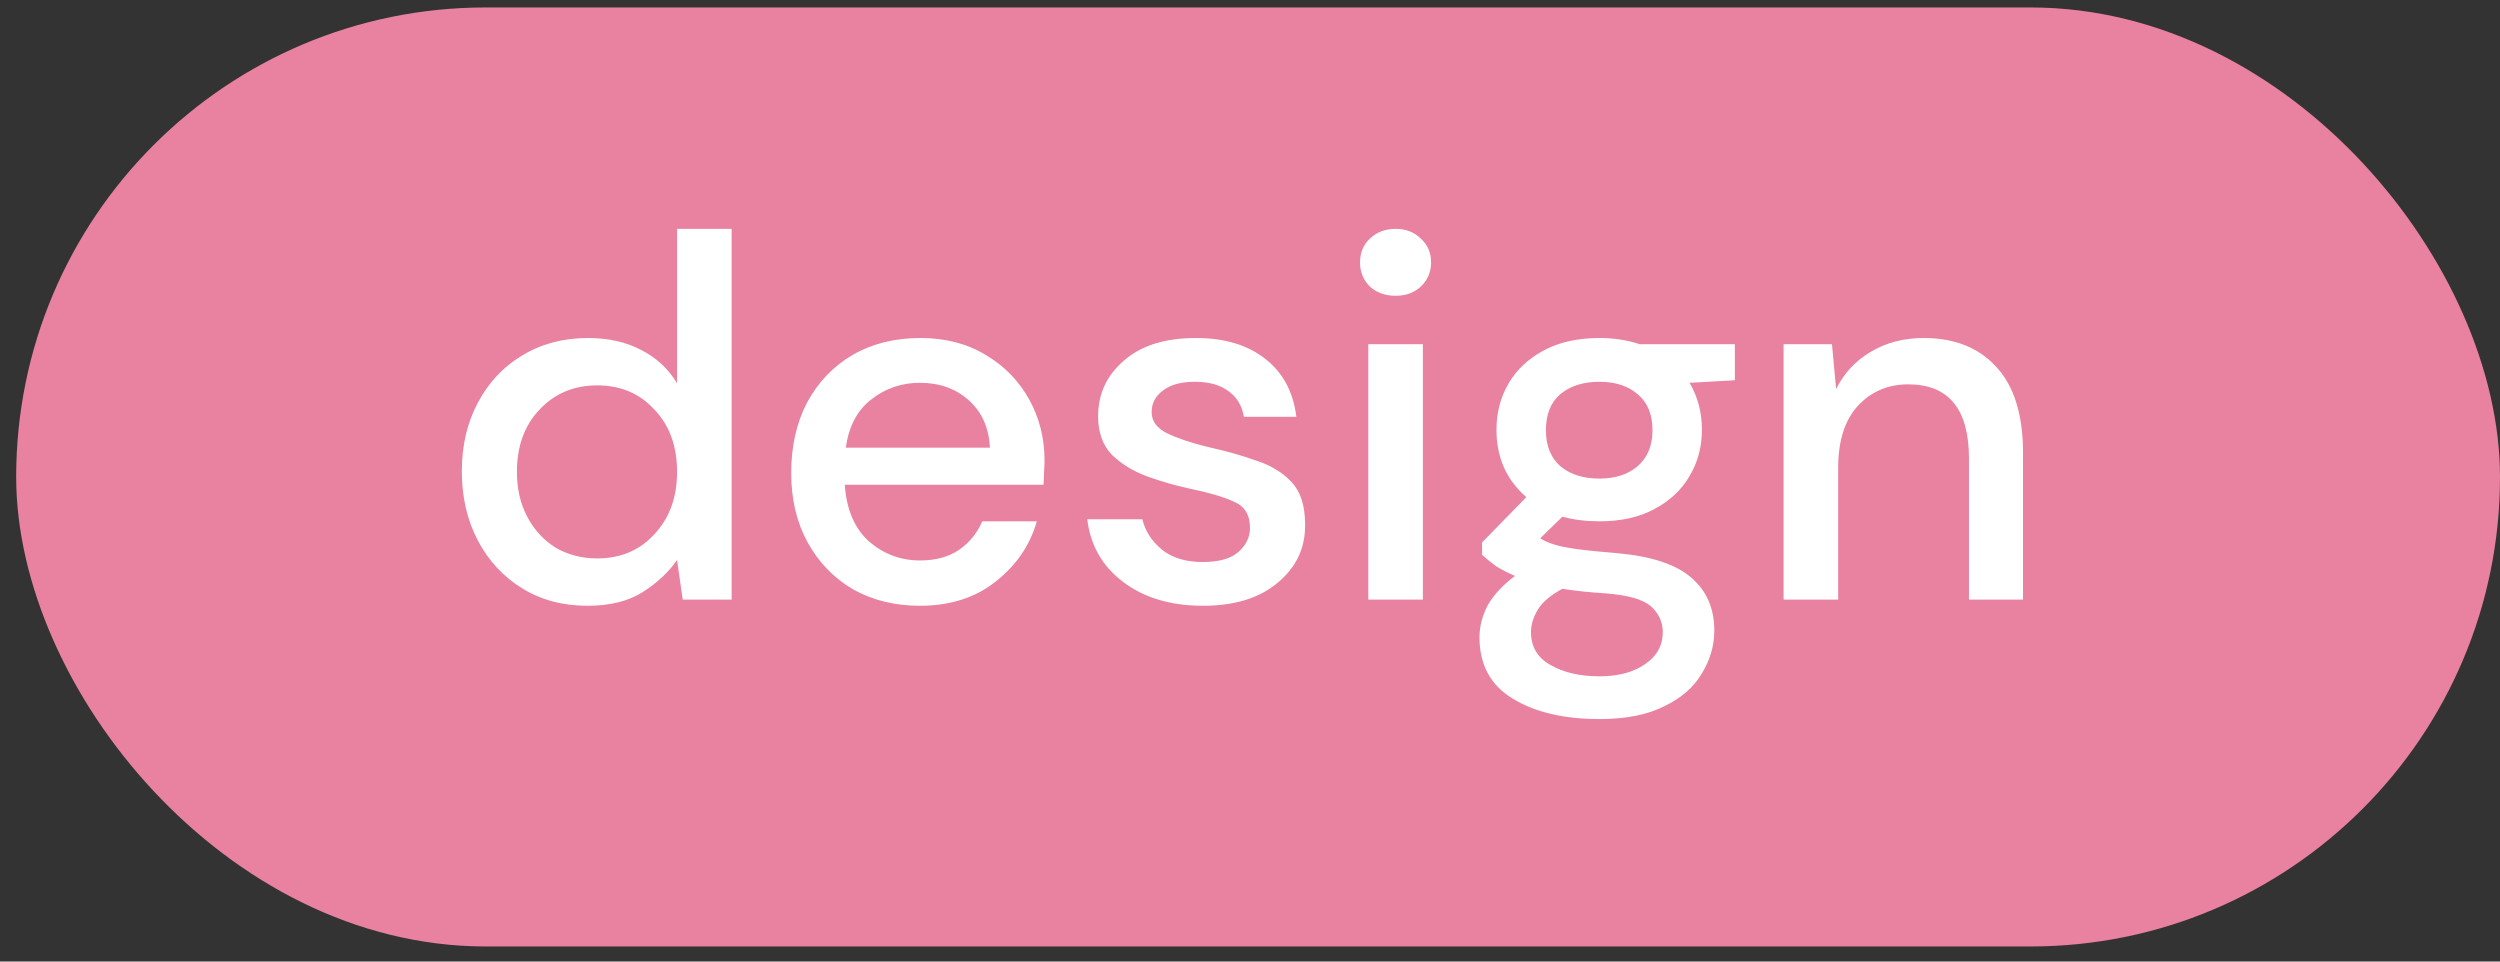 <svg width="104" height="40" viewBox="0 0 104 40" fill="none" xmlns="http://www.w3.org/2000/svg">
<rect x="0" y="0" width="104" height="40" fill="#333333" stroke="none"/>
<rect x="1.303" y="0.94" width="102.067" height="37.803" rx="18.901" fill="#E981A0" stroke="#E981A0" stroke-width="1.26"/>
<path d="M24.438 25.2C23.41 25.2 22.503 24.958 21.718 24.472C20.932 23.986 20.318 23.323 19.875 22.48C19.433 21.637 19.212 20.68 19.212 19.609C19.212 18.538 19.433 17.589 19.875 16.76C20.318 15.918 20.932 15.261 21.718 14.79C22.517 14.304 23.431 14.061 24.46 14.061C25.302 14.061 26.038 14.226 26.666 14.554C27.309 14.882 27.809 15.347 28.166 15.946V9.52H30.436V24.943H28.401L28.166 23.294C27.823 23.794 27.352 24.236 26.752 24.622C26.152 25.008 25.381 25.2 24.438 25.2ZM24.845 23.23C25.816 23.23 26.609 22.894 27.223 22.223C27.852 21.552 28.166 20.688 28.166 19.631C28.166 18.56 27.852 17.696 27.223 17.039C26.609 16.368 25.816 16.032 24.845 16.032C23.874 16.032 23.075 16.368 22.446 17.039C21.818 17.696 21.504 18.56 21.504 19.631C21.504 20.331 21.646 20.952 21.932 21.494C22.218 22.037 22.61 22.466 23.11 22.78C23.624 23.08 24.203 23.23 24.845 23.23ZM38.269 25.2C37.227 25.2 36.298 24.972 35.484 24.515C34.685 24.044 34.056 23.394 33.599 22.566C33.142 21.737 32.914 20.773 32.914 19.674C32.914 18.56 33.135 17.581 33.578 16.739C34.035 15.896 34.663 15.239 35.463 14.768C36.277 14.297 37.219 14.061 38.291 14.061C39.333 14.061 40.24 14.297 41.011 14.768C41.782 15.225 42.382 15.839 42.81 16.61C43.239 17.382 43.453 18.231 43.453 19.16C43.453 19.302 43.446 19.459 43.432 19.631C43.432 19.788 43.425 19.966 43.41 20.166H35.142C35.213 21.195 35.549 21.98 36.148 22.523C36.763 23.051 37.469 23.315 38.269 23.315C38.912 23.315 39.447 23.172 39.876 22.887C40.318 22.587 40.647 22.187 40.861 21.687H43.132C42.846 22.687 42.275 23.522 41.418 24.194C40.575 24.865 39.526 25.2 38.269 25.2ZM38.269 15.925C37.512 15.925 36.841 16.153 36.255 16.61C35.67 17.053 35.313 17.724 35.184 18.624H41.182C41.14 17.796 40.847 17.139 40.304 16.653C39.761 16.168 39.083 15.925 38.269 15.925ZM50.051 25.2C48.708 25.2 47.601 24.872 46.73 24.215C45.859 23.558 45.359 22.687 45.231 21.602H47.523C47.637 22.087 47.908 22.508 48.337 22.866C48.765 23.208 49.329 23.38 50.029 23.38C50.715 23.38 51.215 23.237 51.529 22.951C51.843 22.666 52 22.337 52 21.966C52 21.423 51.779 21.059 51.336 20.873C50.907 20.673 50.308 20.495 49.536 20.338C48.937 20.209 48.337 20.038 47.737 19.824C47.152 19.609 46.659 19.309 46.259 18.924C45.873 18.524 45.681 17.988 45.681 17.317C45.681 16.389 46.038 15.618 46.752 15.004C47.466 14.375 48.465 14.061 49.751 14.061C50.936 14.061 51.893 14.347 52.621 14.918C53.364 15.489 53.799 16.296 53.928 17.339H51.743C51.672 16.882 51.457 16.525 51.1 16.268C50.758 16.011 50.293 15.882 49.708 15.882C49.137 15.882 48.694 16.003 48.38 16.246C48.066 16.475 47.908 16.775 47.908 17.146C47.908 17.517 48.123 17.81 48.551 18.024C48.994 18.238 49.572 18.431 50.286 18.603C51 18.76 51.657 18.945 52.257 19.16C52.871 19.36 53.364 19.659 53.735 20.059C54.106 20.459 54.292 21.045 54.292 21.816C54.306 22.787 53.928 23.594 53.157 24.236C52.4 24.879 51.364 25.2 50.051 25.2ZM58.056 12.305C57.628 12.305 57.271 12.176 56.985 11.919C56.714 11.648 56.578 11.312 56.578 10.912C56.578 10.512 56.714 10.184 56.985 9.927C57.271 9.656 57.628 9.52 58.056 9.52C58.485 9.52 58.834 9.656 59.106 9.927C59.392 10.184 59.534 10.512 59.534 10.912C59.534 11.312 59.392 11.648 59.106 11.919C58.834 12.176 58.485 12.305 58.056 12.305ZM56.921 24.943V14.318H59.192V24.943H56.921ZM66.538 21.687C65.981 21.687 65.467 21.623 64.995 21.494L64.074 22.394C64.231 22.494 64.424 22.58 64.653 22.651C64.881 22.723 65.202 22.787 65.617 22.844C66.031 22.901 66.595 22.958 67.309 23.015C68.723 23.144 69.744 23.487 70.372 24.044C71.001 24.586 71.315 25.315 71.315 26.229C71.315 26.857 71.143 27.45 70.8 28.007C70.472 28.578 69.951 29.035 69.237 29.378C68.537 29.735 67.637 29.913 66.538 29.913C65.052 29.913 63.846 29.628 62.917 29.056C62.003 28.499 61.546 27.65 61.546 26.507C61.546 26.064 61.661 25.622 61.889 25.179C62.132 24.751 62.51 24.344 63.025 23.958C62.725 23.829 62.46 23.694 62.232 23.551C62.018 23.394 61.825 23.237 61.654 23.08V22.566L63.496 20.68C62.667 19.966 62.253 19.031 62.253 17.874C62.253 17.174 62.418 16.539 62.746 15.968C63.089 15.382 63.581 14.918 64.224 14.575C64.867 14.233 65.638 14.061 66.538 14.061C67.137 14.061 67.694 14.147 68.209 14.318H72.171V15.818L70.286 15.925C70.629 16.51 70.8 17.16 70.8 17.874C70.8 18.588 70.629 19.231 70.286 19.802C69.958 20.373 69.472 20.83 68.83 21.173C68.201 21.516 67.437 21.687 66.538 21.687ZM66.538 19.909C67.195 19.909 67.723 19.738 68.123 19.395C68.537 19.038 68.744 18.538 68.744 17.896C68.744 17.239 68.537 16.739 68.123 16.396C67.723 16.053 67.195 15.882 66.538 15.882C65.866 15.882 65.324 16.053 64.91 16.396C64.51 16.739 64.31 17.239 64.31 17.896C64.31 18.538 64.51 19.038 64.91 19.395C65.324 19.738 65.866 19.909 66.538 19.909ZM63.689 26.293C63.689 26.907 63.96 27.364 64.503 27.664C65.045 27.978 65.724 28.135 66.538 28.135C67.323 28.135 67.959 27.964 68.444 27.621C68.93 27.293 69.172 26.85 69.172 26.293C69.172 25.879 69.008 25.522 68.68 25.222C68.351 24.936 67.73 24.758 66.816 24.686C66.131 24.643 65.524 24.579 64.995 24.494C64.496 24.765 64.153 25.058 63.967 25.372C63.781 25.686 63.689 25.993 63.689 26.293ZM74.197 24.943V14.318H76.21L76.382 16.182C76.71 15.525 77.189 15.011 77.817 14.64C78.46 14.254 79.195 14.061 80.023 14.061C81.309 14.061 82.316 14.461 83.044 15.261C83.787 16.061 84.158 17.253 84.158 18.838V24.943H81.909V19.074C81.909 17.017 81.066 15.989 79.381 15.989C78.538 15.989 77.838 16.289 77.281 16.889C76.739 17.489 76.468 18.346 76.468 19.459V24.943H74.197Z" fill="white"/>
</svg>
